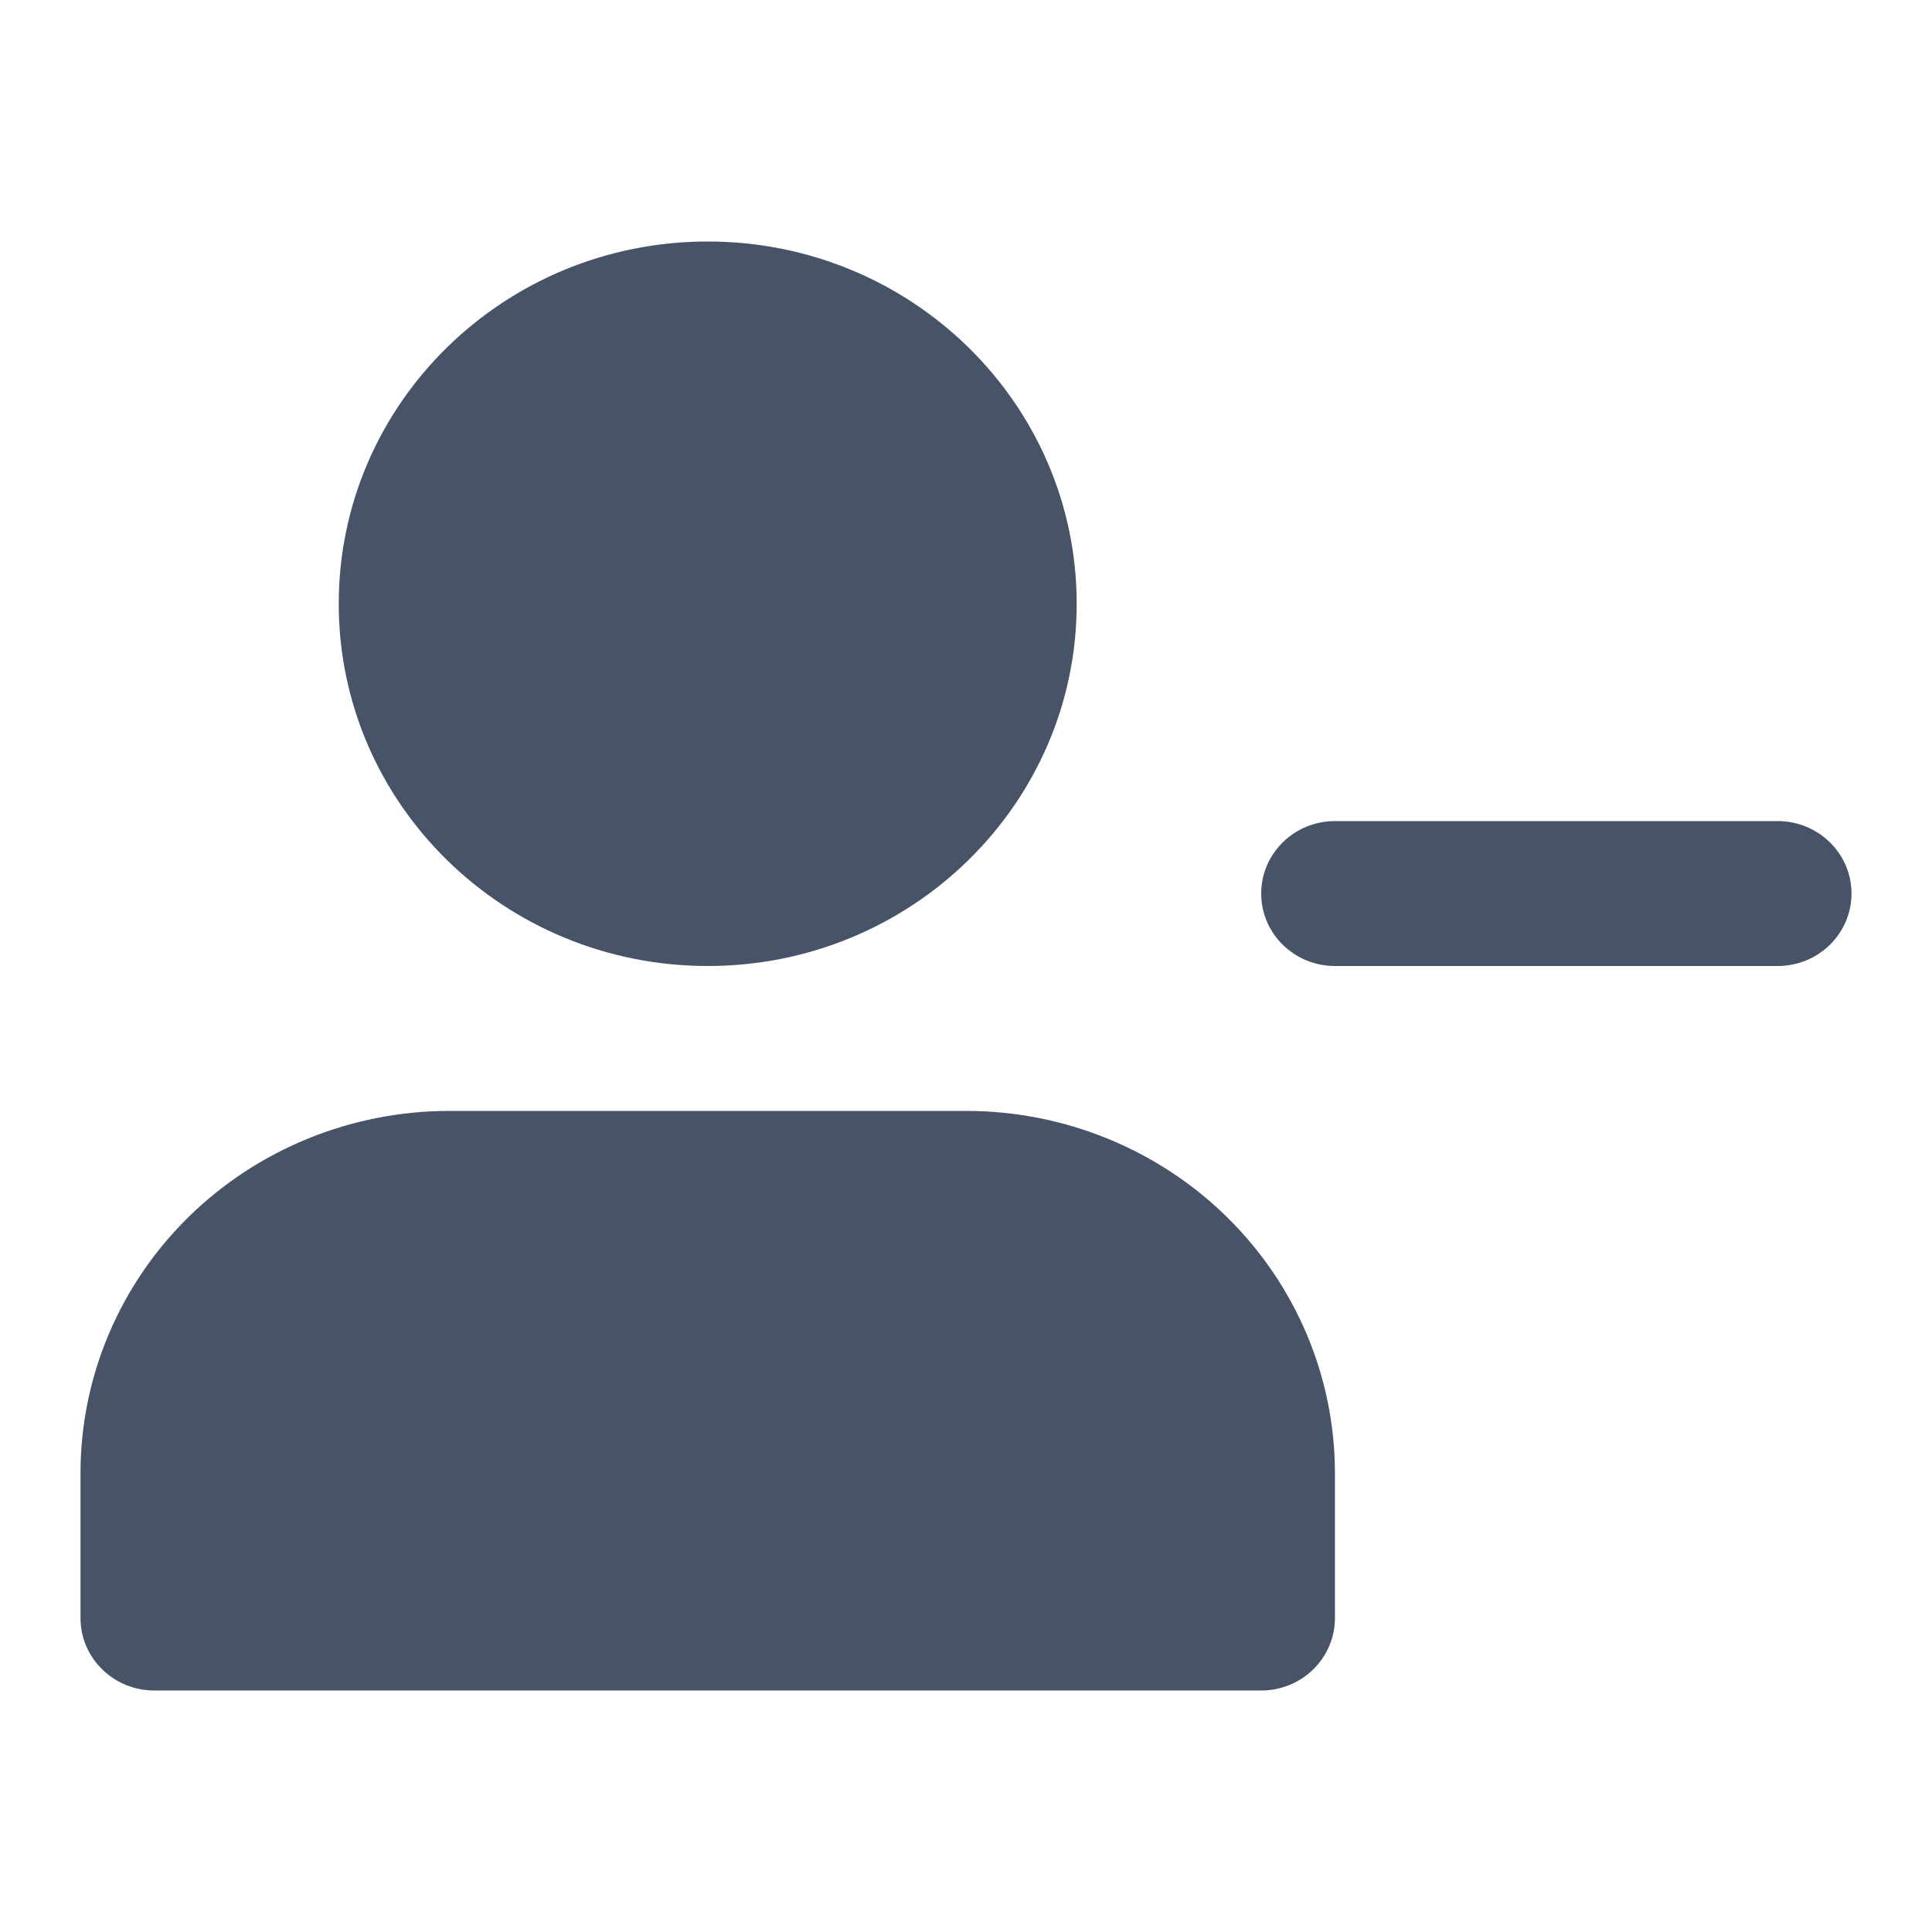 <svg width="24" height="24" viewBox="0 0 24 24" fill="none" xmlns="http://www.w3.org/2000/svg">
<path d="M4.208 7.5C4.208 5.015 6.26 3 8.792 3C11.323 3 13.375 5.015 13.375 7.5C13.375 9.985 11.323 12 8.792 12C6.26 12 4.208 9.985 4.208 7.5Z" fill="#475467"/>
<path d="M2.342 15.118C3.202 14.274 4.368 13.8 5.583 13.8H12C13.216 13.8 14.381 14.274 15.241 15.118C16.1 15.962 16.583 17.107 16.583 18.3V20.1C16.583 20.597 16.173 21 15.667 21H1.917C1.41 21 1 20.597 1 20.1V18.3C1 17.107 1.483 15.962 2.342 15.118Z" fill="#475467"/>
<path d="M16.583 10.2C16.077 10.2 15.667 10.603 15.667 11.1C15.667 11.597 16.077 12 16.583 12H22.083C22.59 12 23 11.597 23 11.1C23 10.603 22.59 10.2 22.083 10.2H16.583Z" fill="#475467"/>
</svg>
